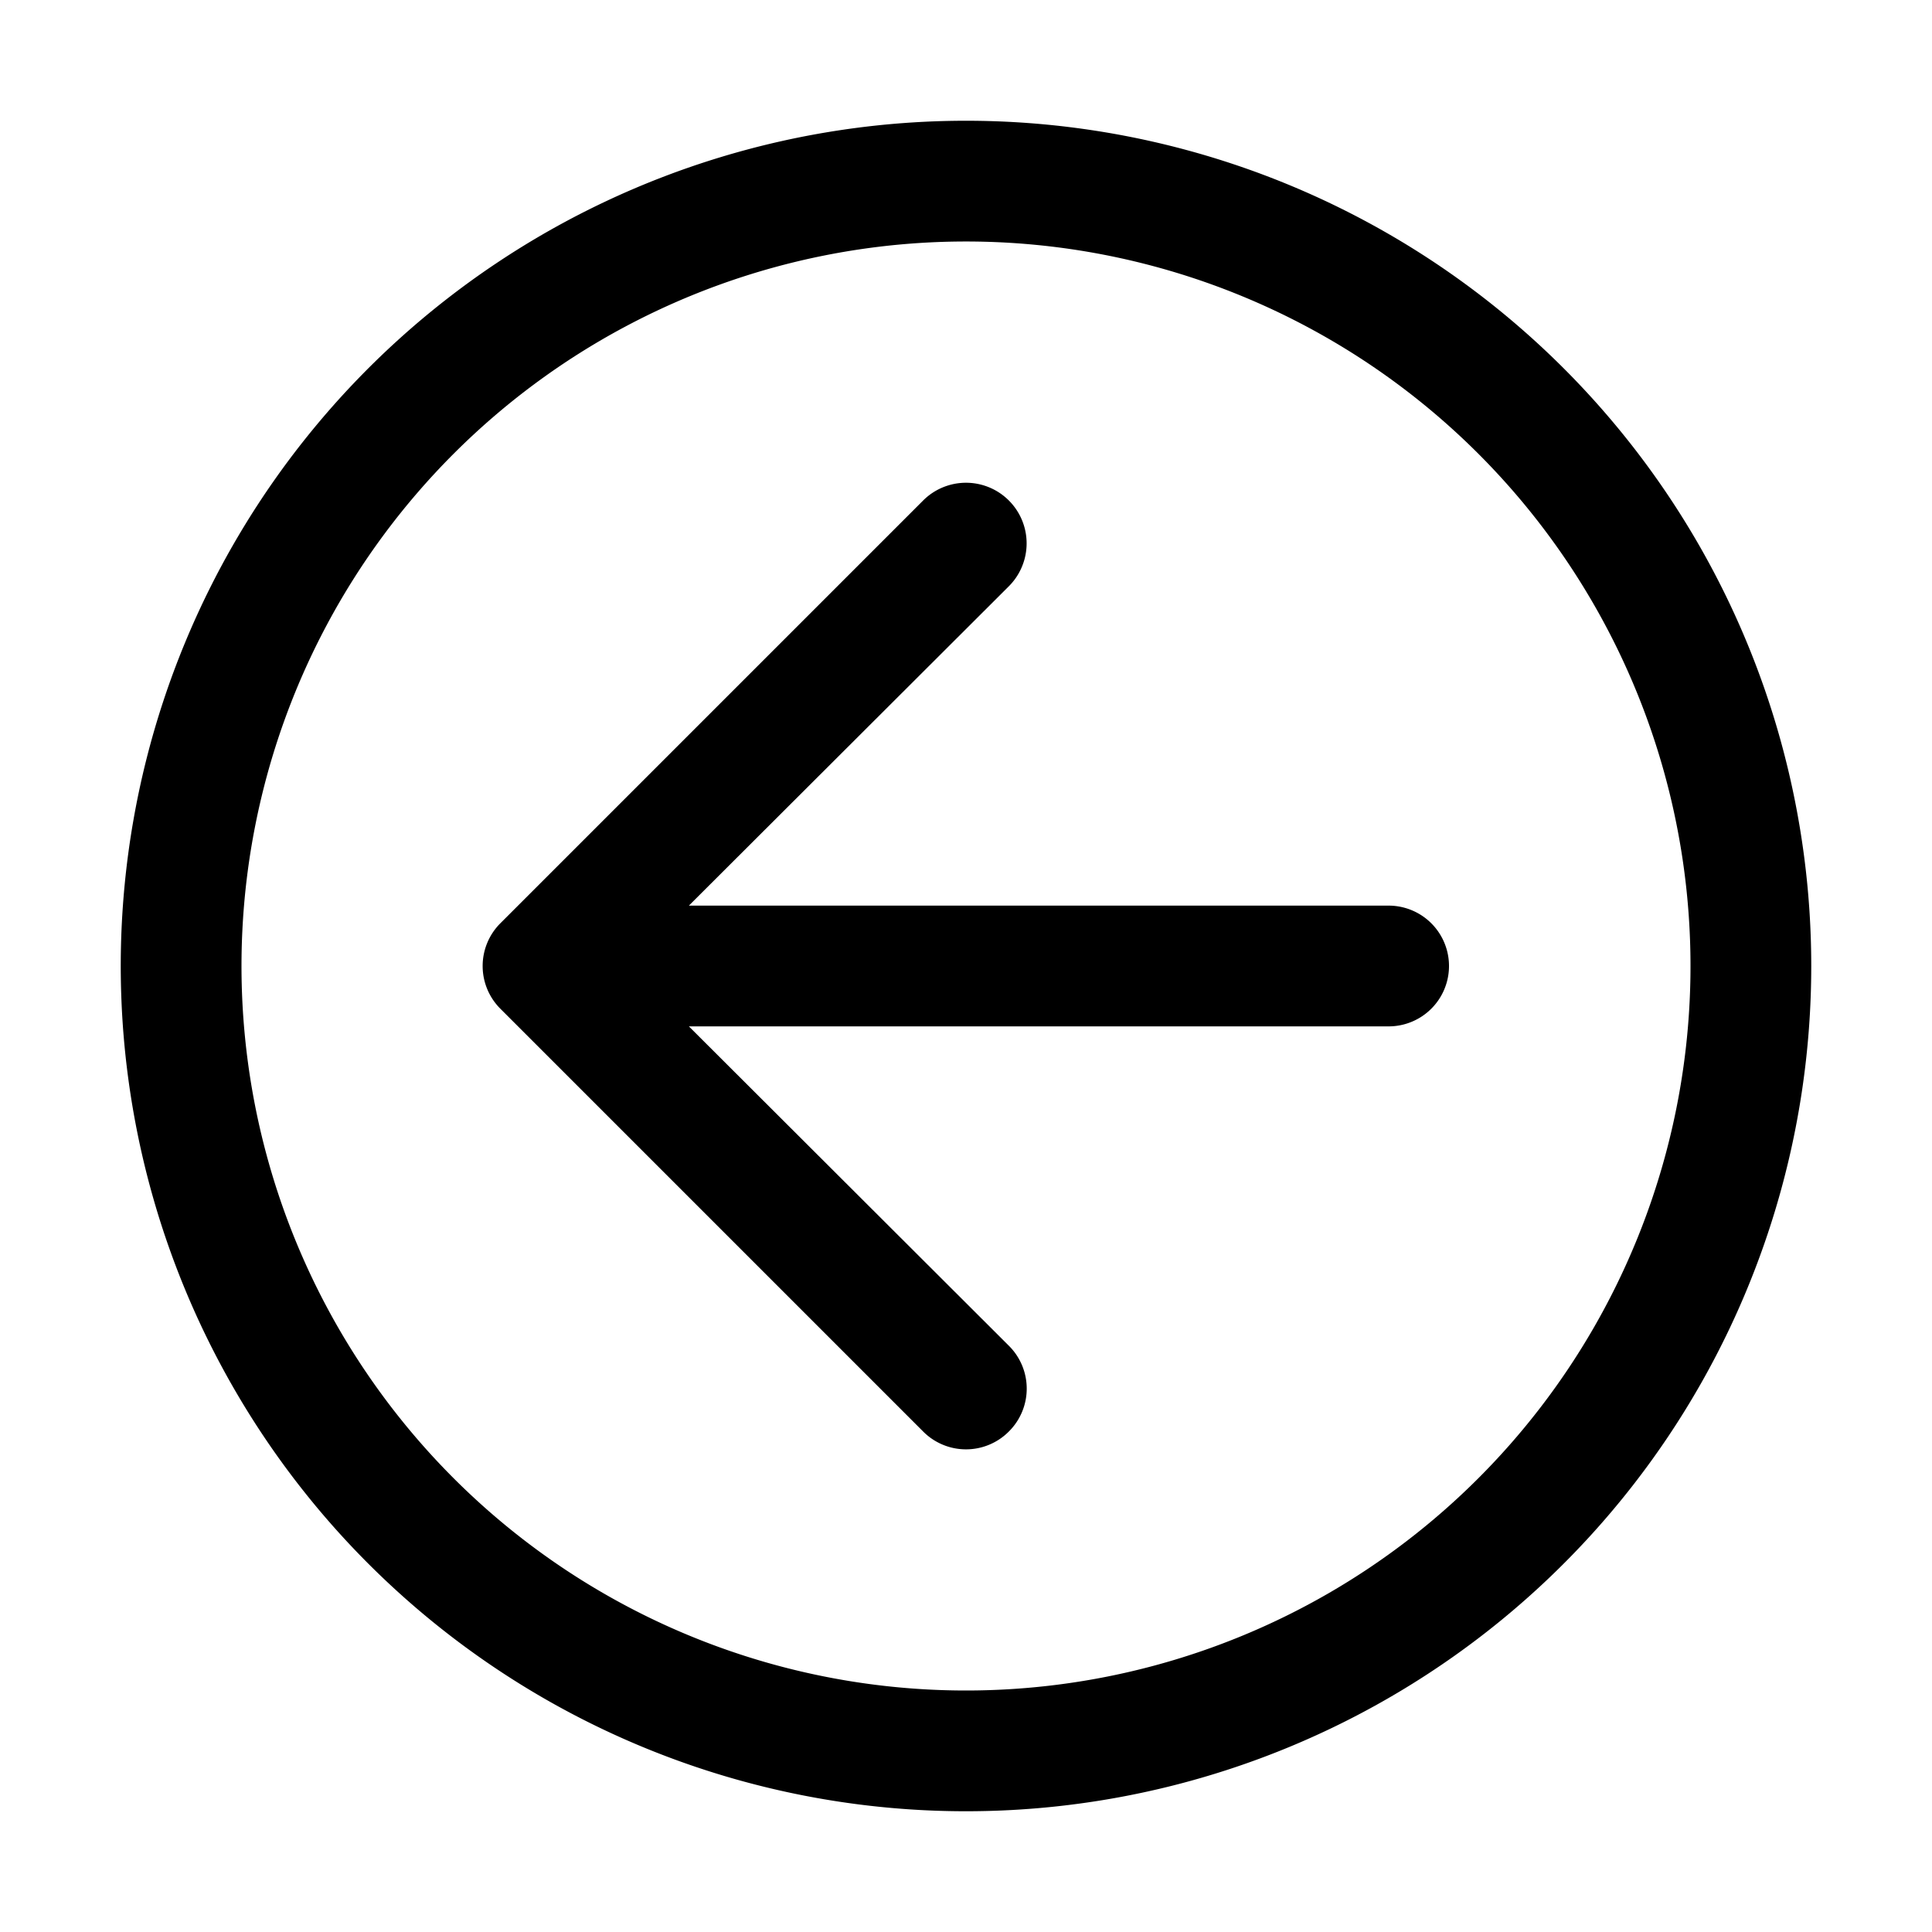 <svg height="512" viewBox="0 0 32 32" width="512" xmlns="http://www.w3.org/2000/svg"><g id="Layer_13" data-name="Layer 13"><path d="m16 2a14 14 0 1 0 14 14 14 14 0 0 0 -14-14zm0 26a12 12 0 1 1 12-12 12 12 0 0 1 -12 12z"/><path d="m23 15h-11.59l5.3-5.29a1 1 0 0 0 -1.42-1.42l-7 7a1 1 0 0 0 0 1.42l7 7a1 1 0 0 0 1.42 0 1 1 0 0 0 0-1.42l-5.3-5.29h11.59a1 1 0 0 0 0-2z"/></g></svg>